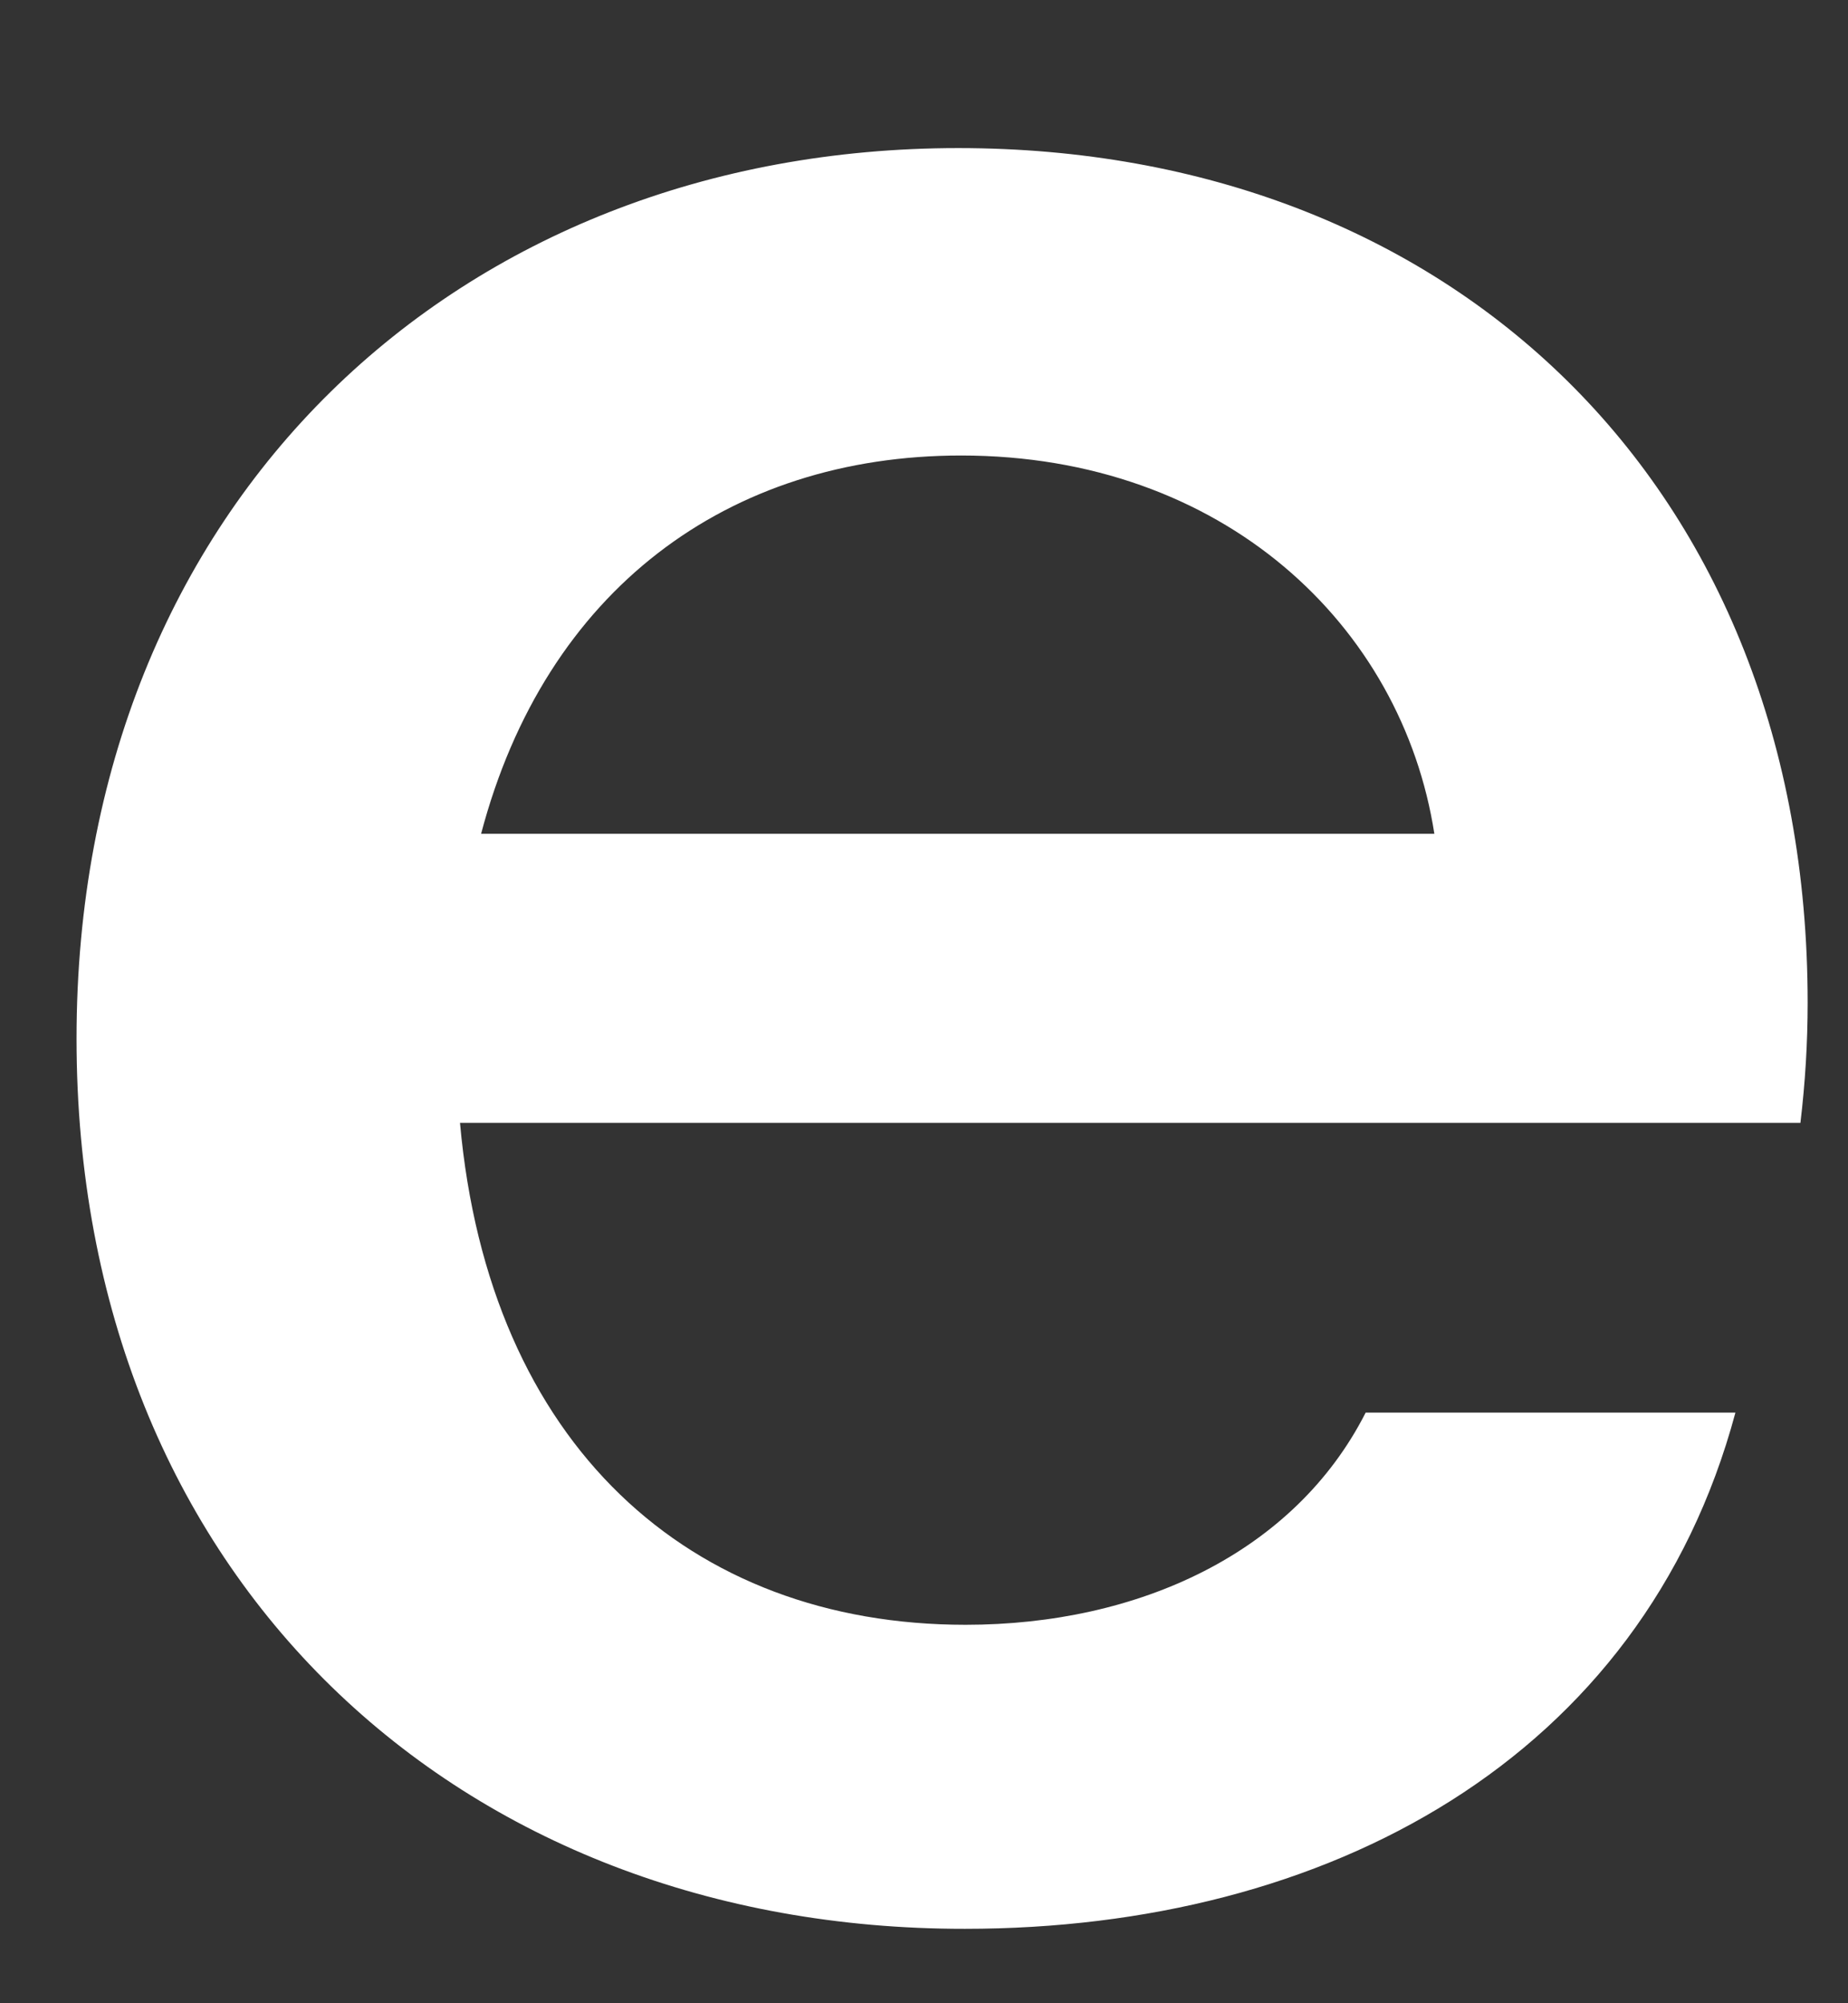 <svg width="12" height="13" viewBox="0 0 12 13" fill="none" xmlns="http://www.w3.org/2000/svg">
<rect x="0" y="0" width="12" height="13" fill="#333333" stroke="none"/>
<path d="M0.497 6.74C0.497 3.254 2.987 0.961 6.223 0.961C9.412 0.961 11.738 3.139 11.738 6.507C11.738 6.768 11.722 7.028 11.691 7.287H2.987C3.174 9.374 4.476 10.544 6.27 10.544C7.395 10.544 8.406 10.076 8.868 9.167H11.269C10.665 11.415 8.616 12.517 6.266 12.517C2.987 12.52 0.497 10.248 0.497 6.74ZM9.314 5.411C9.104 4.058 7.941 2.956 6.241 2.956C4.729 2.956 3.542 3.827 3.124 5.411H9.314Z" fill="white"/>
</svg>
